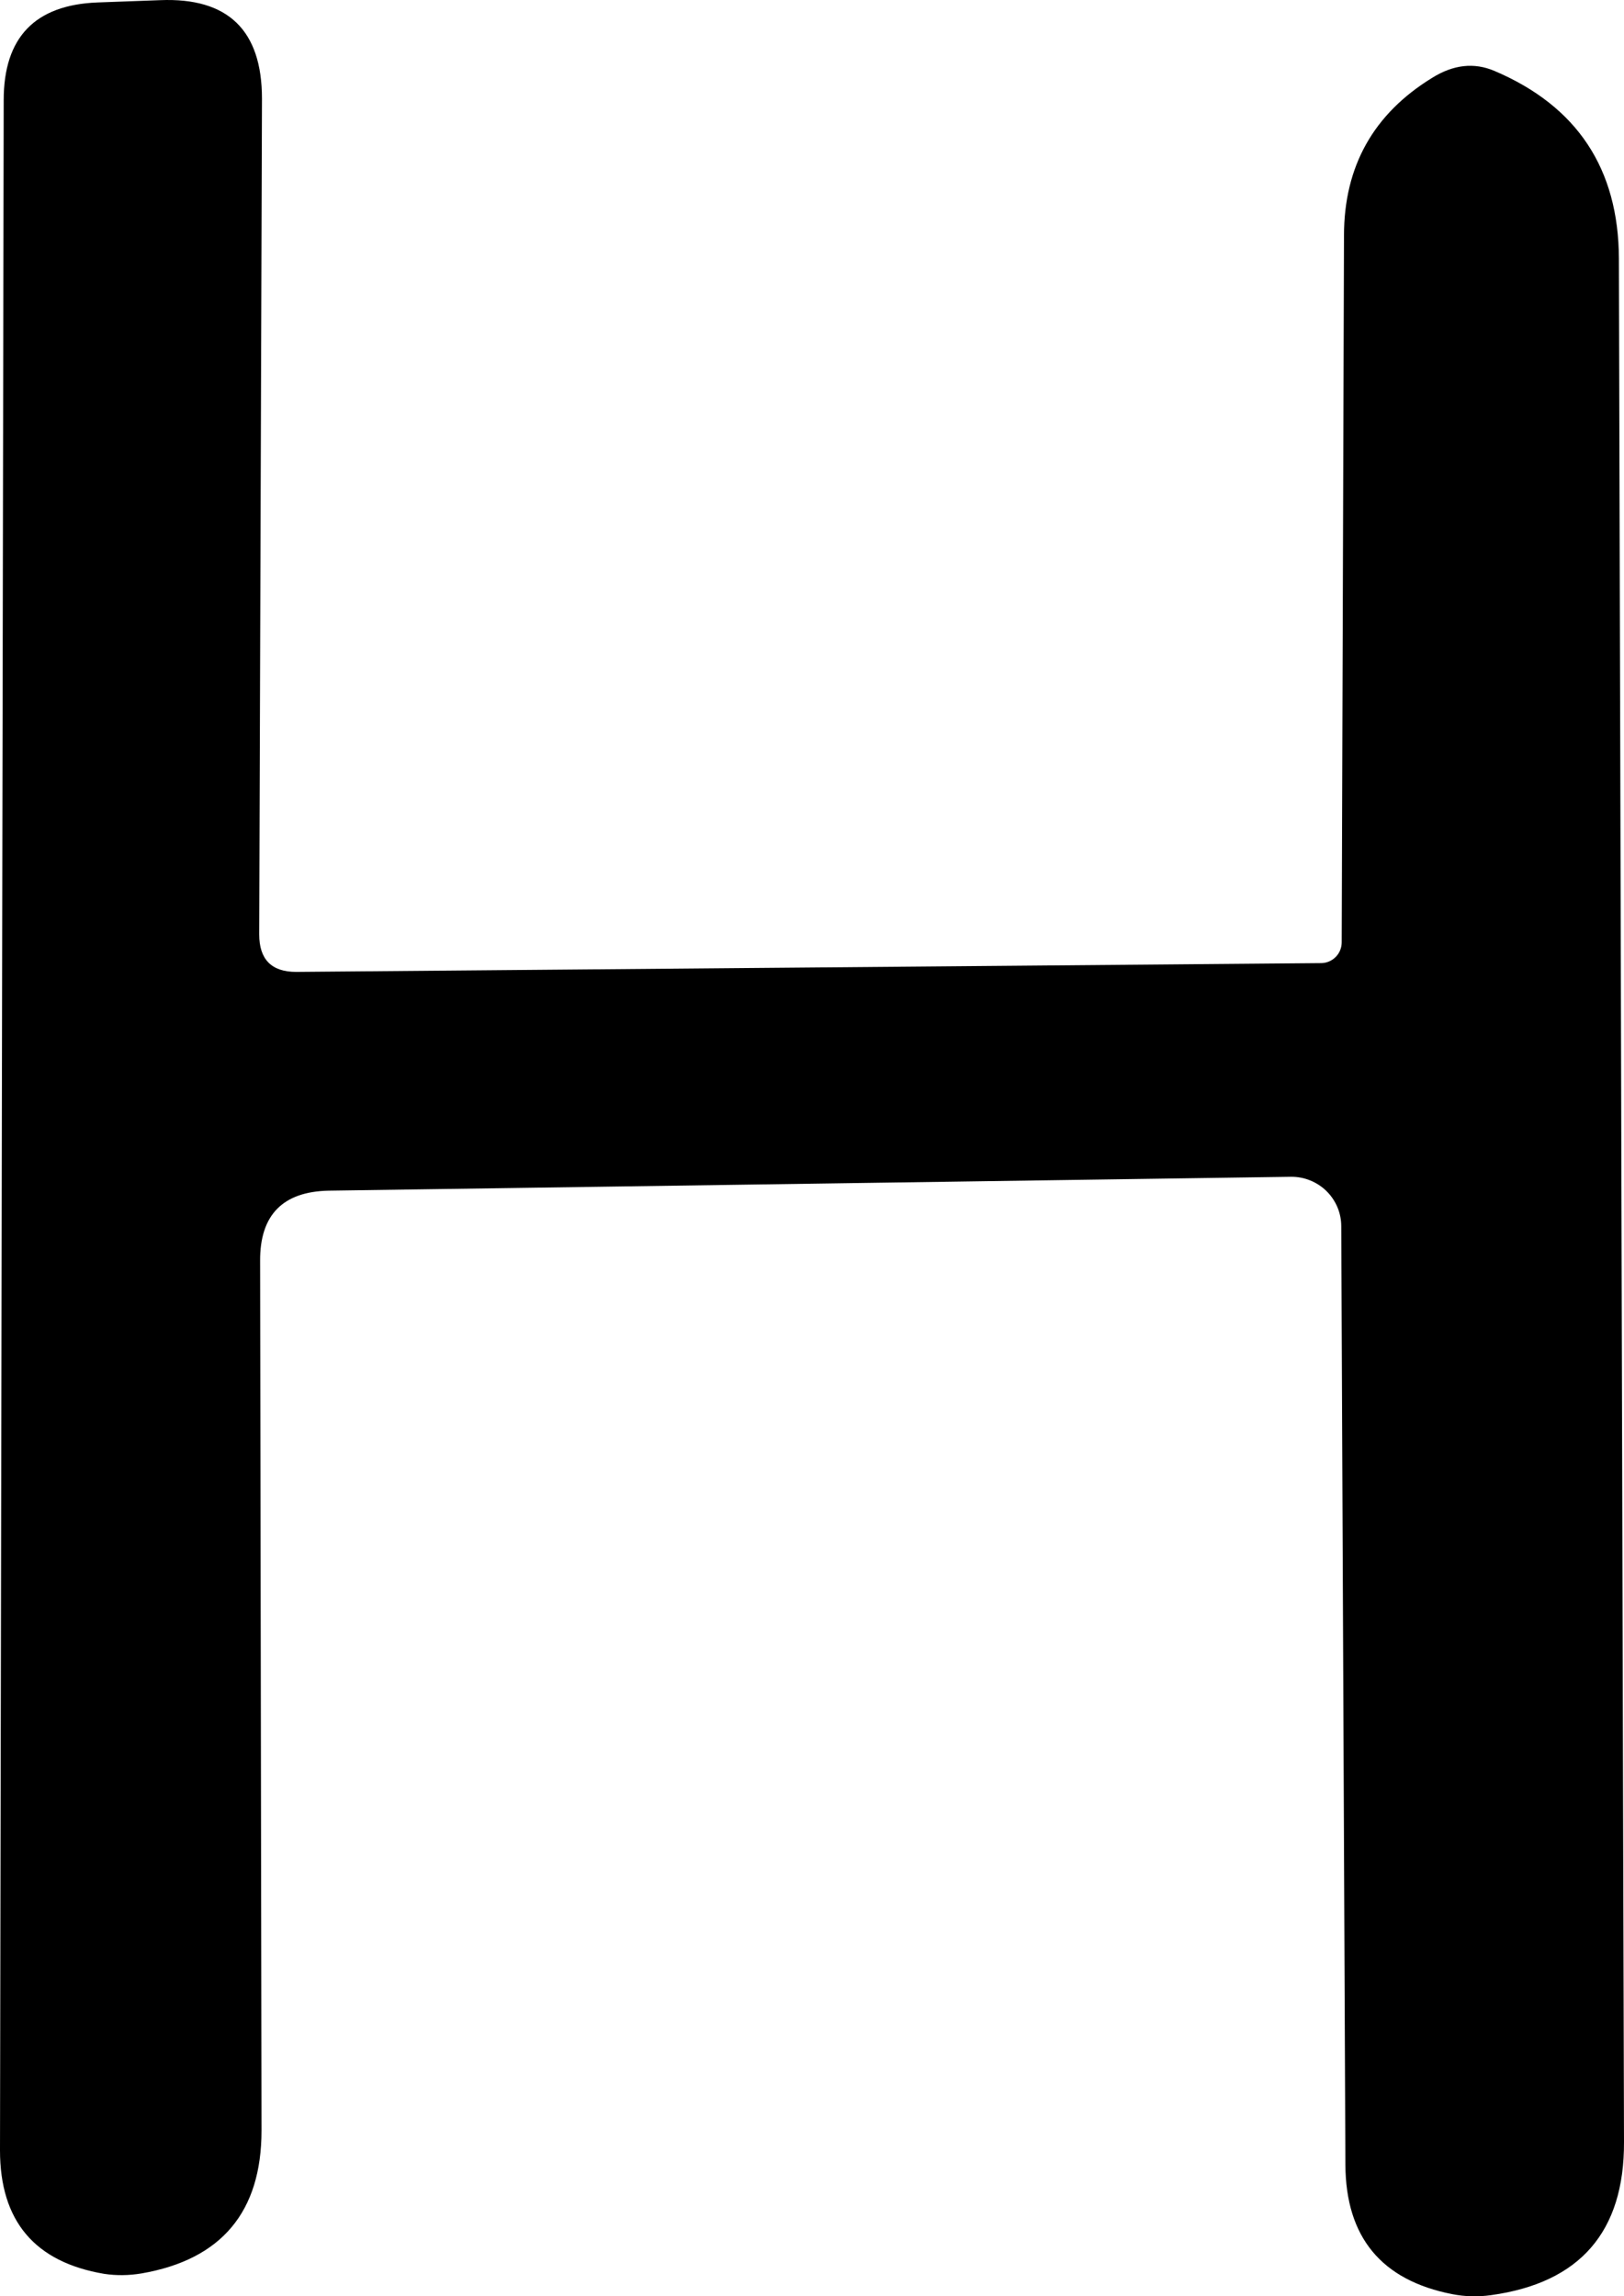 <svg width="29" height="41" viewBox="0 0 29 41" fill="none" xmlns="http://www.w3.org/2000/svg">
<path d="M5.288 17.353L23.597 17.196C23.694 17.194 23.786 17.154 23.854 17.084C23.922 17.015 23.959 16.921 23.959 16.824L24 4.206C24 2.973 24.525 2.034 25.574 1.39C25.953 1.153 26.323 1.112 26.686 1.266C28.163 1.894 28.904 3.012 28.909 4.619L29 38.245C29.006 39.847 28.215 40.759 26.628 40.979C26.392 41.012 26.161 41.006 25.936 40.962C24.668 40.715 24.031 39.944 24.025 38.65L23.951 21.895C23.951 21.778 23.928 21.662 23.883 21.555C23.837 21.447 23.771 21.349 23.688 21.267C23.604 21.185 23.505 21.12 23.396 21.076C23.288 21.032 23.171 21.01 23.053 21.011L5.872 21.259C5.049 21.275 4.64 21.694 4.645 22.514L4.67 38.039C4.67 39.492 3.956 40.343 2.529 40.591C2.303 40.629 2.081 40.632 1.861 40.599C0.62 40.39 0 39.655 0 38.394L0.066 1.787C0.066 0.669 0.623 0.088 1.738 0.044L2.858 0.003C4.071 -0.047 4.678 0.54 4.678 1.762L4.629 16.684C4.629 17.13 4.848 17.353 5.288 17.353Z" fill="black"/>
</svg>
